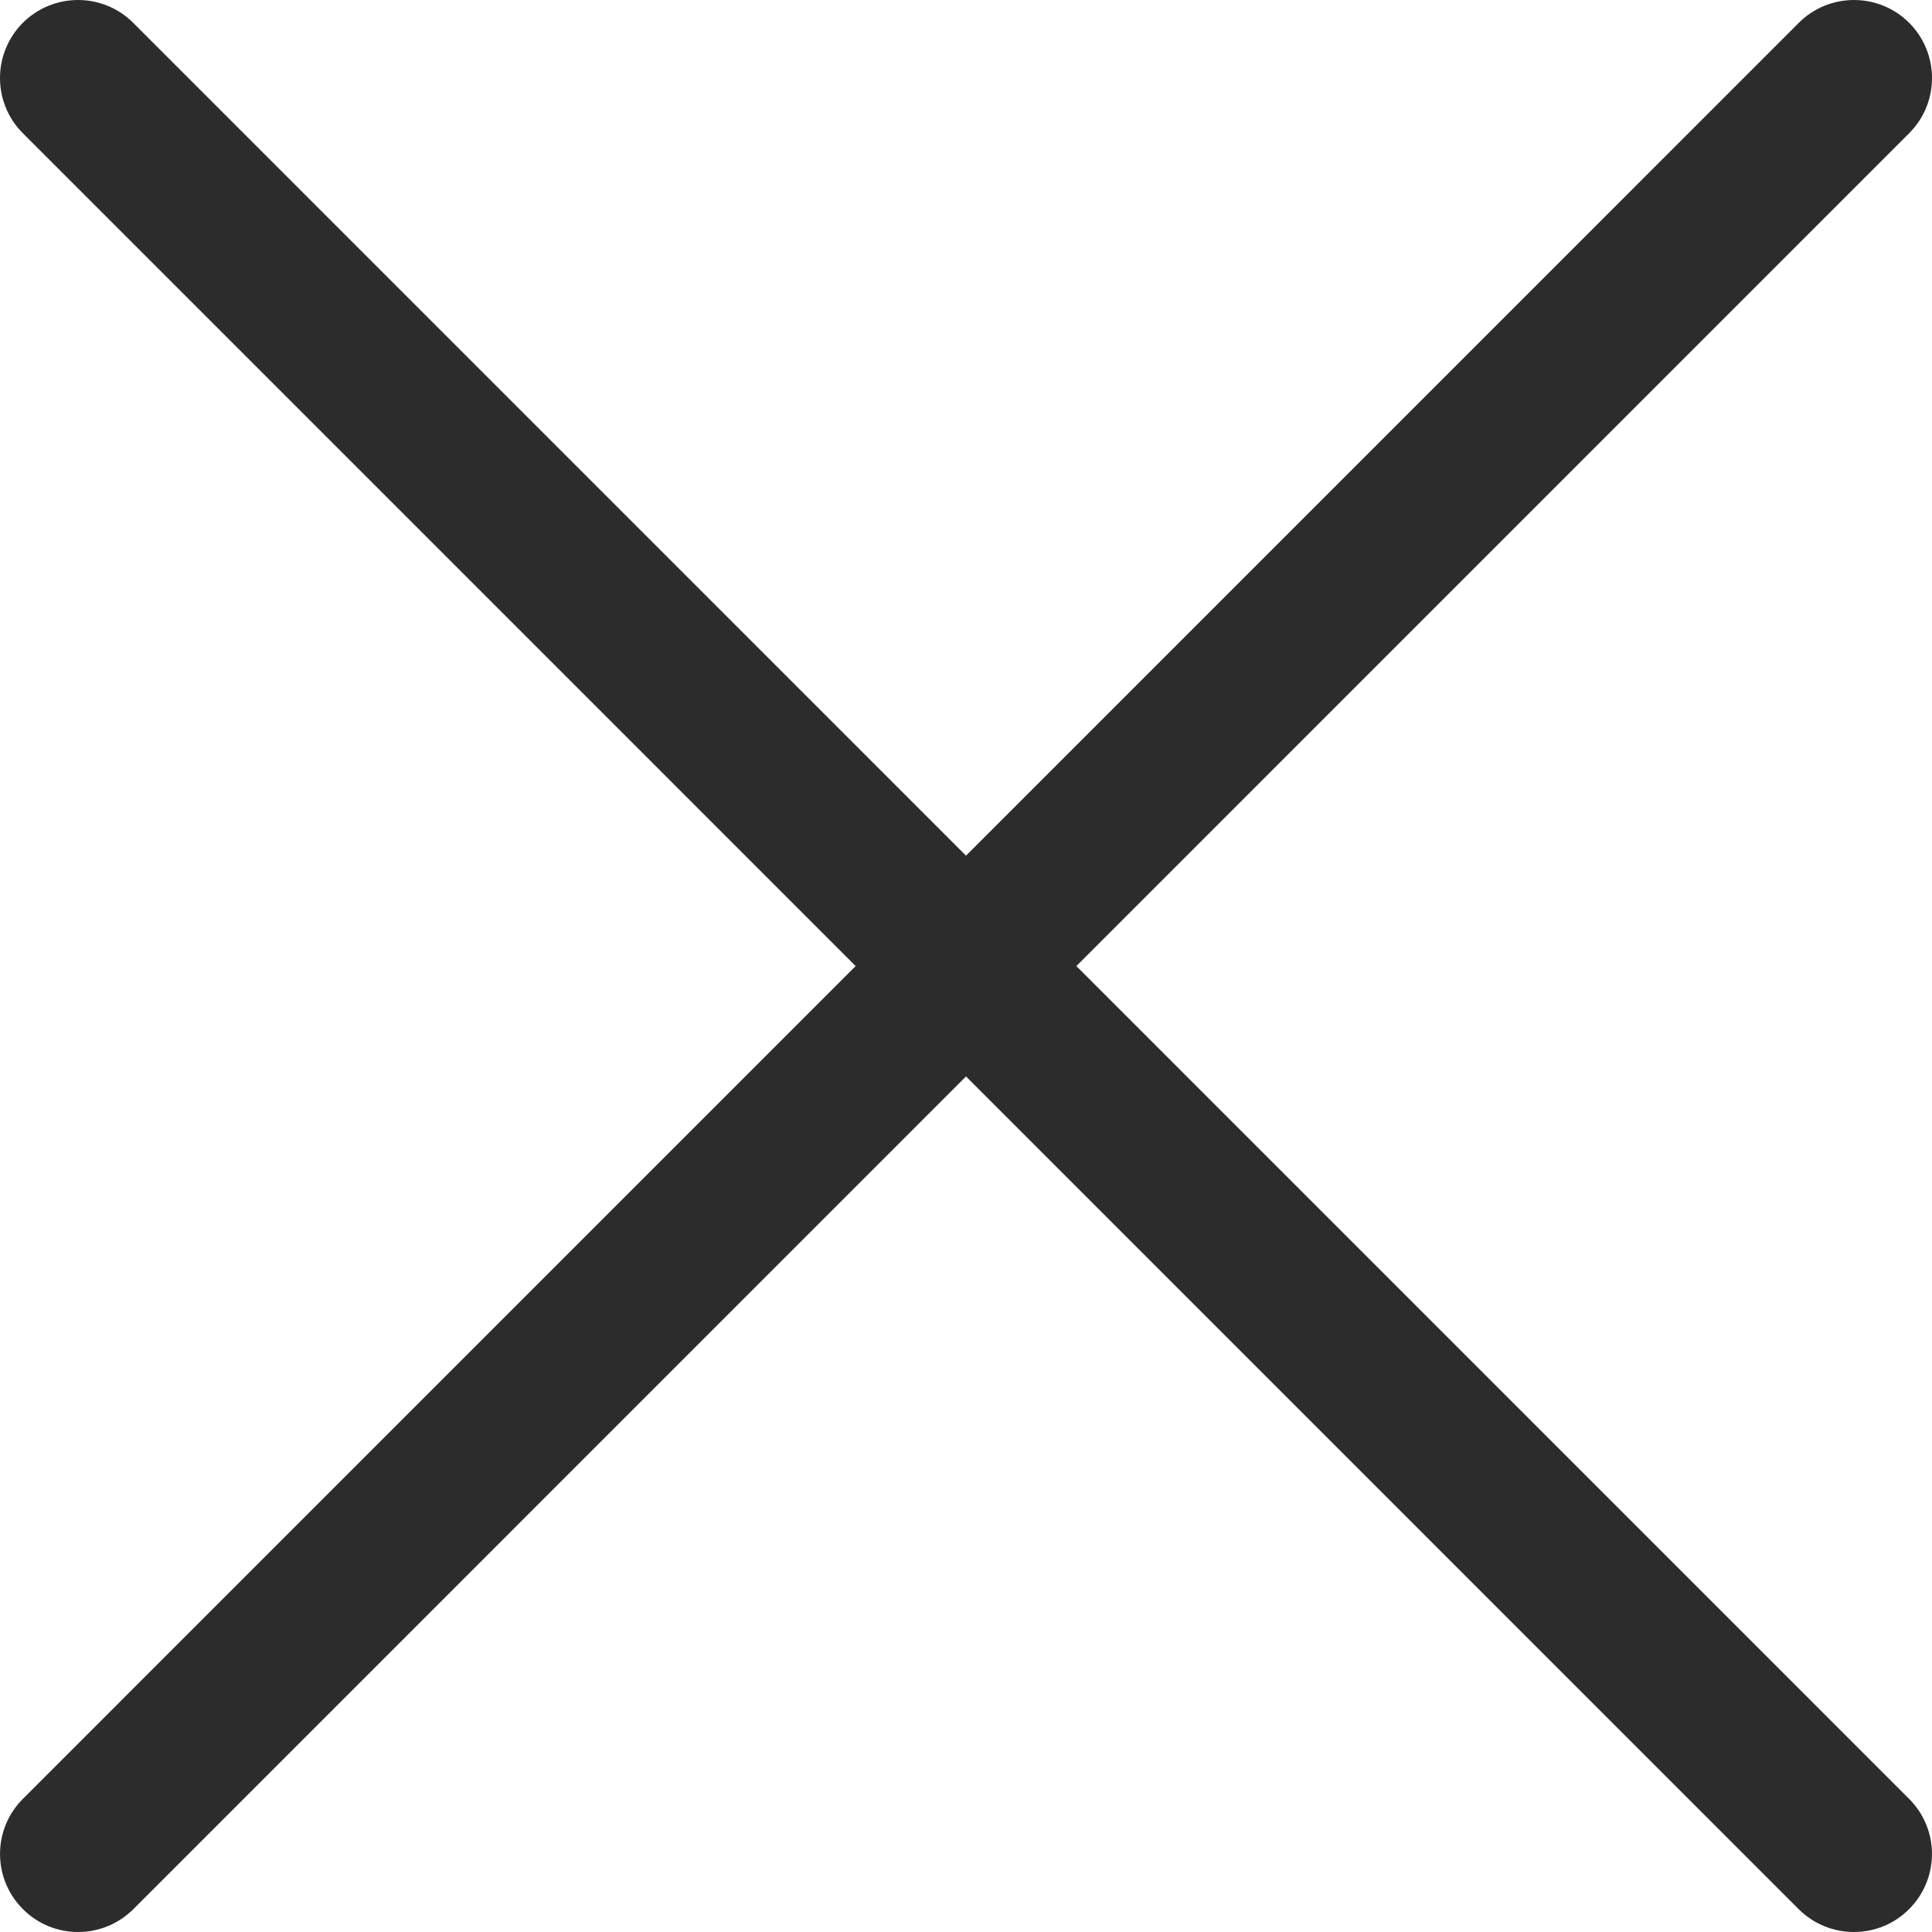 <svg width="16" height="16" viewBox="0 0 16 16" fill="none" xmlns="http://www.w3.org/2000/svg">
<path d="M15.811 0.189C15.558 -0.063 15.149 -0.063 14.897 0.189L0.19 14.897C-0.063 15.149 -0.063 15.558 0.19 15.811C0.316 15.937 0.481 16 0.647 16C0.812 16 0.977 15.937 1.104 15.811L15.811 1.103C16.063 0.851 16.063 0.442 15.811 0.189Z" fill="#2C2C2C"/>
<path d="M15.81 14.897L1.103 0.189C0.851 -0.063 0.442 -0.063 0.189 0.189C-0.063 0.442 -0.063 0.851 0.189 1.103L14.896 15.811C15.023 15.937 15.188 16 15.354 16C15.519 16 15.684 15.937 15.81 15.811C16.063 15.558 16.063 15.149 15.81 14.897Z" fill="#2C2C2C"/>
</svg>
